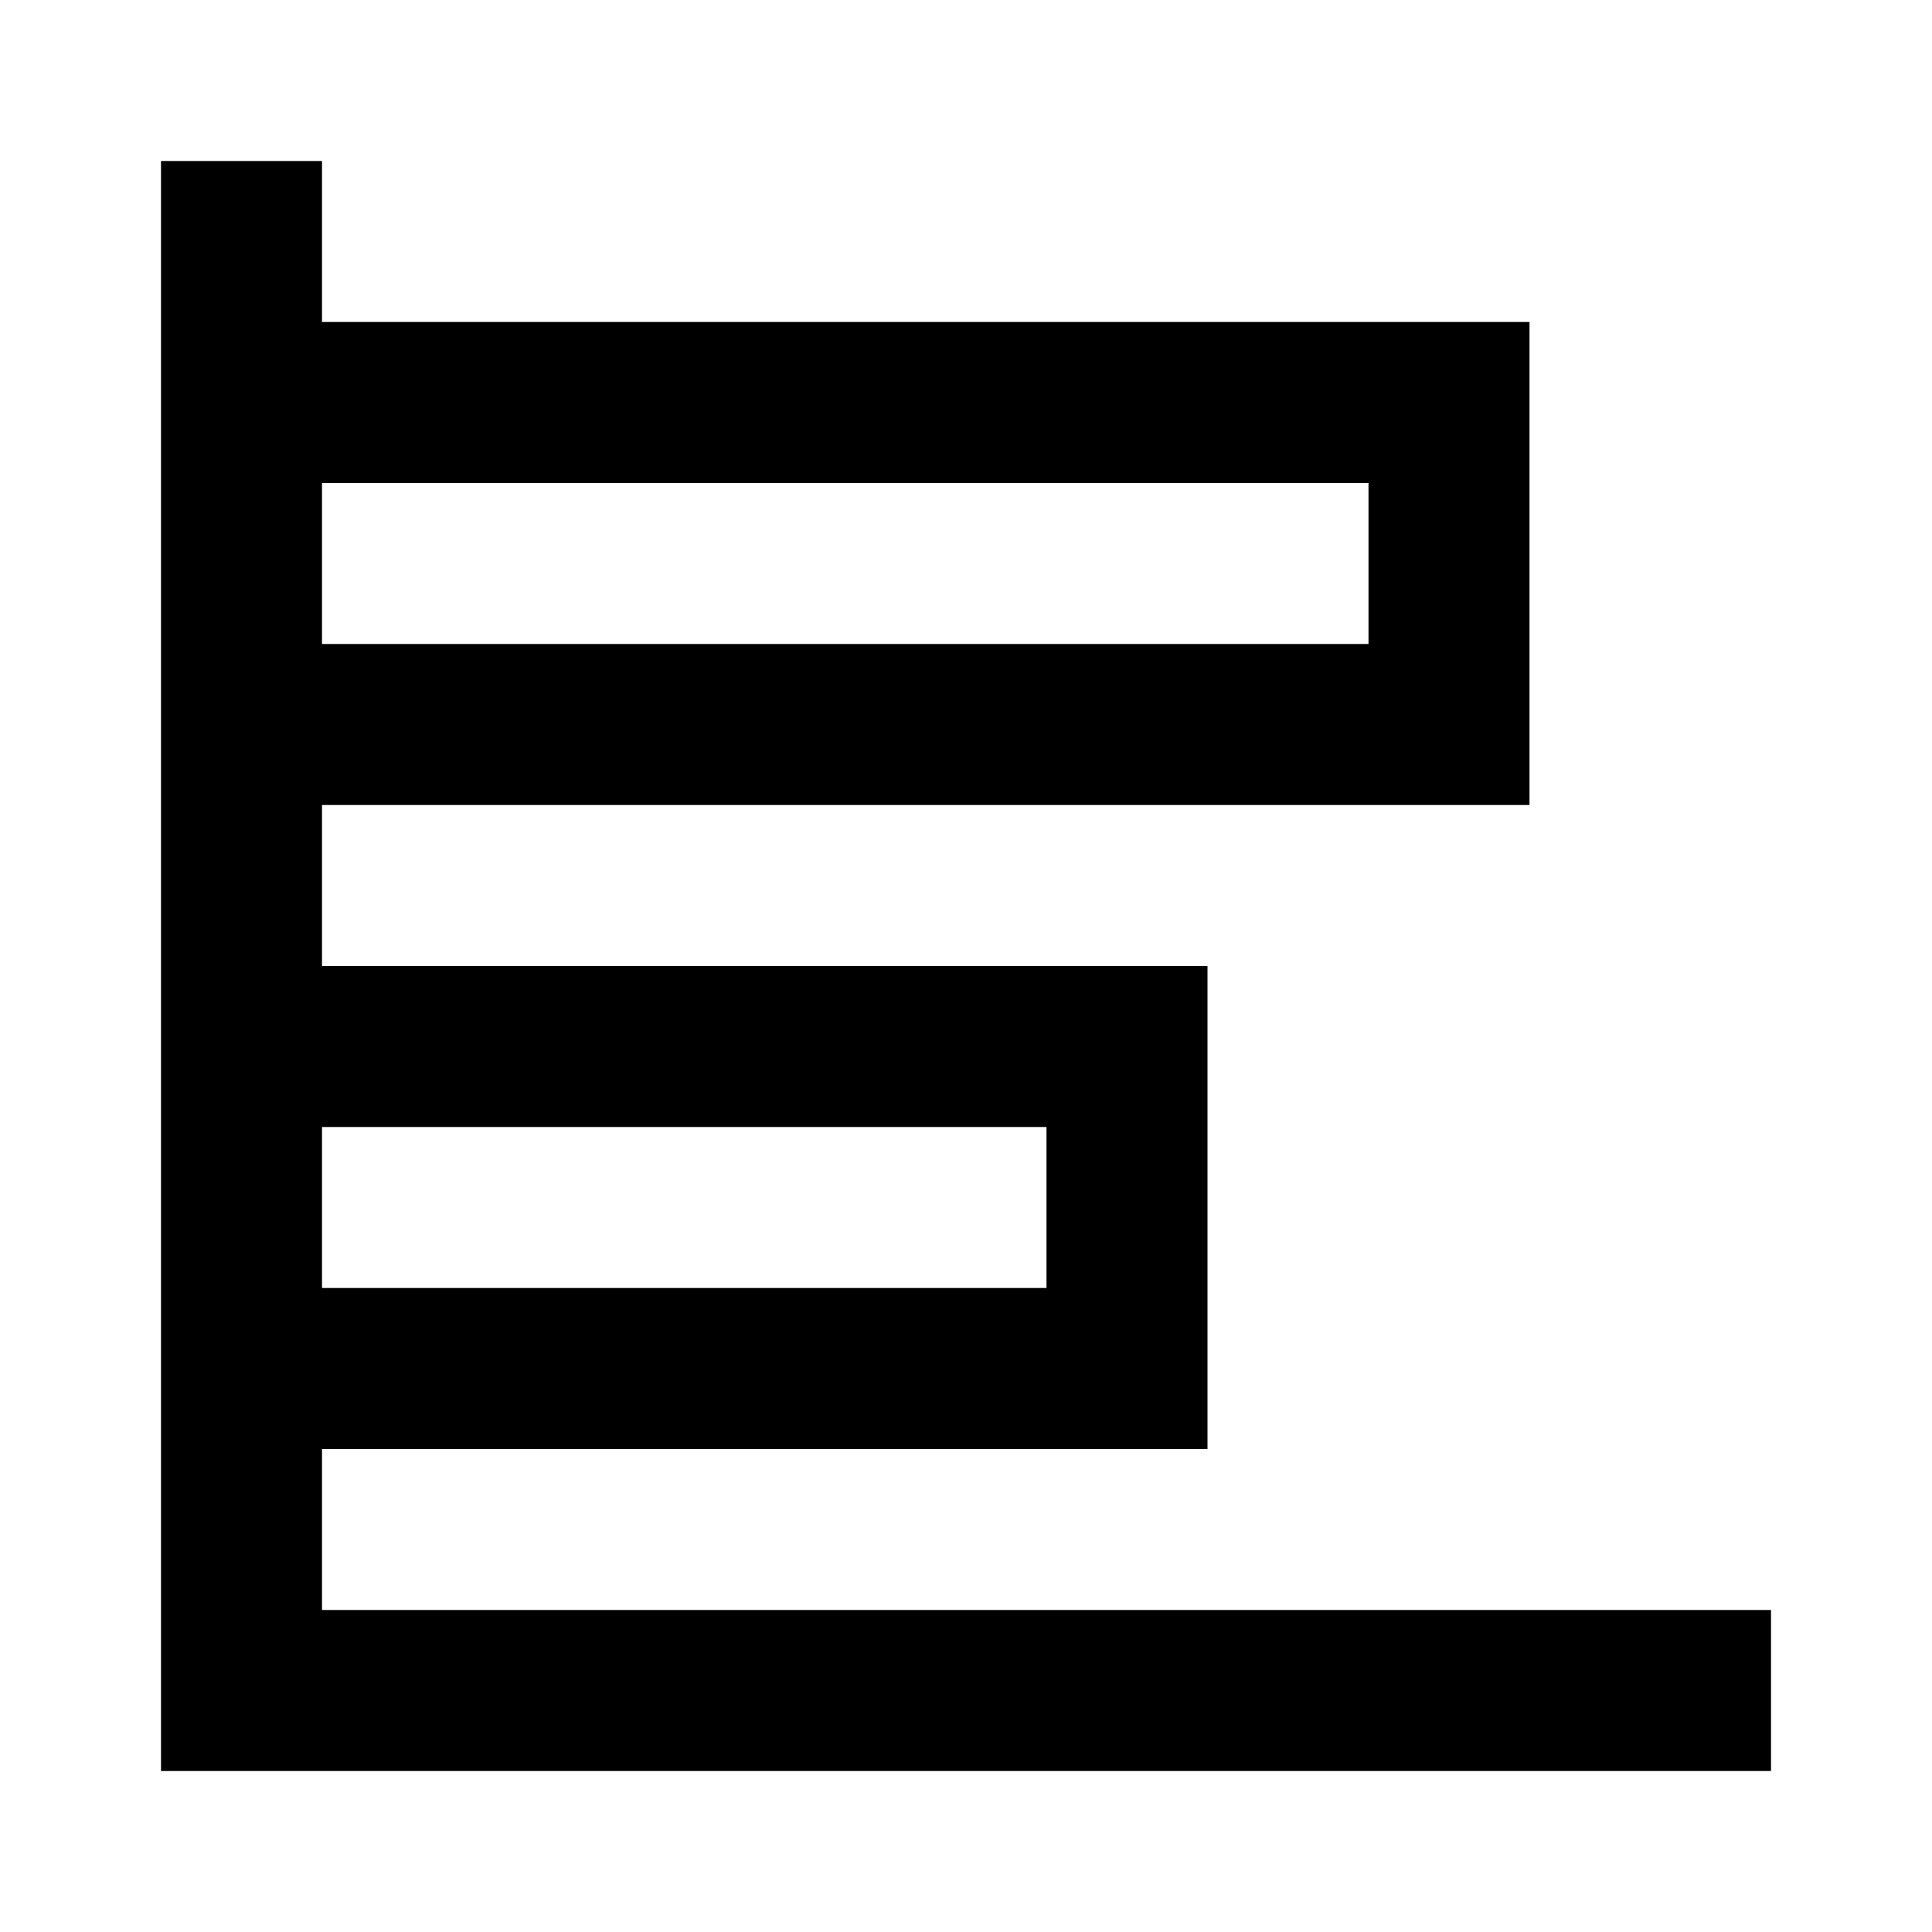 <svg width="24" height="24" viewBox="0 0 24 24" fill="none" xmlns="http://www.w3.org/2000/svg">
<path d="M4 2V4L19 4V10H4V12L15 12V18H4V20H22V22H2L2 2L4 2ZM4 16L13 16V14L4 14L4 16ZM4 8L17 8V6L4 6L4 8Z" fill="black"/>
</svg>

